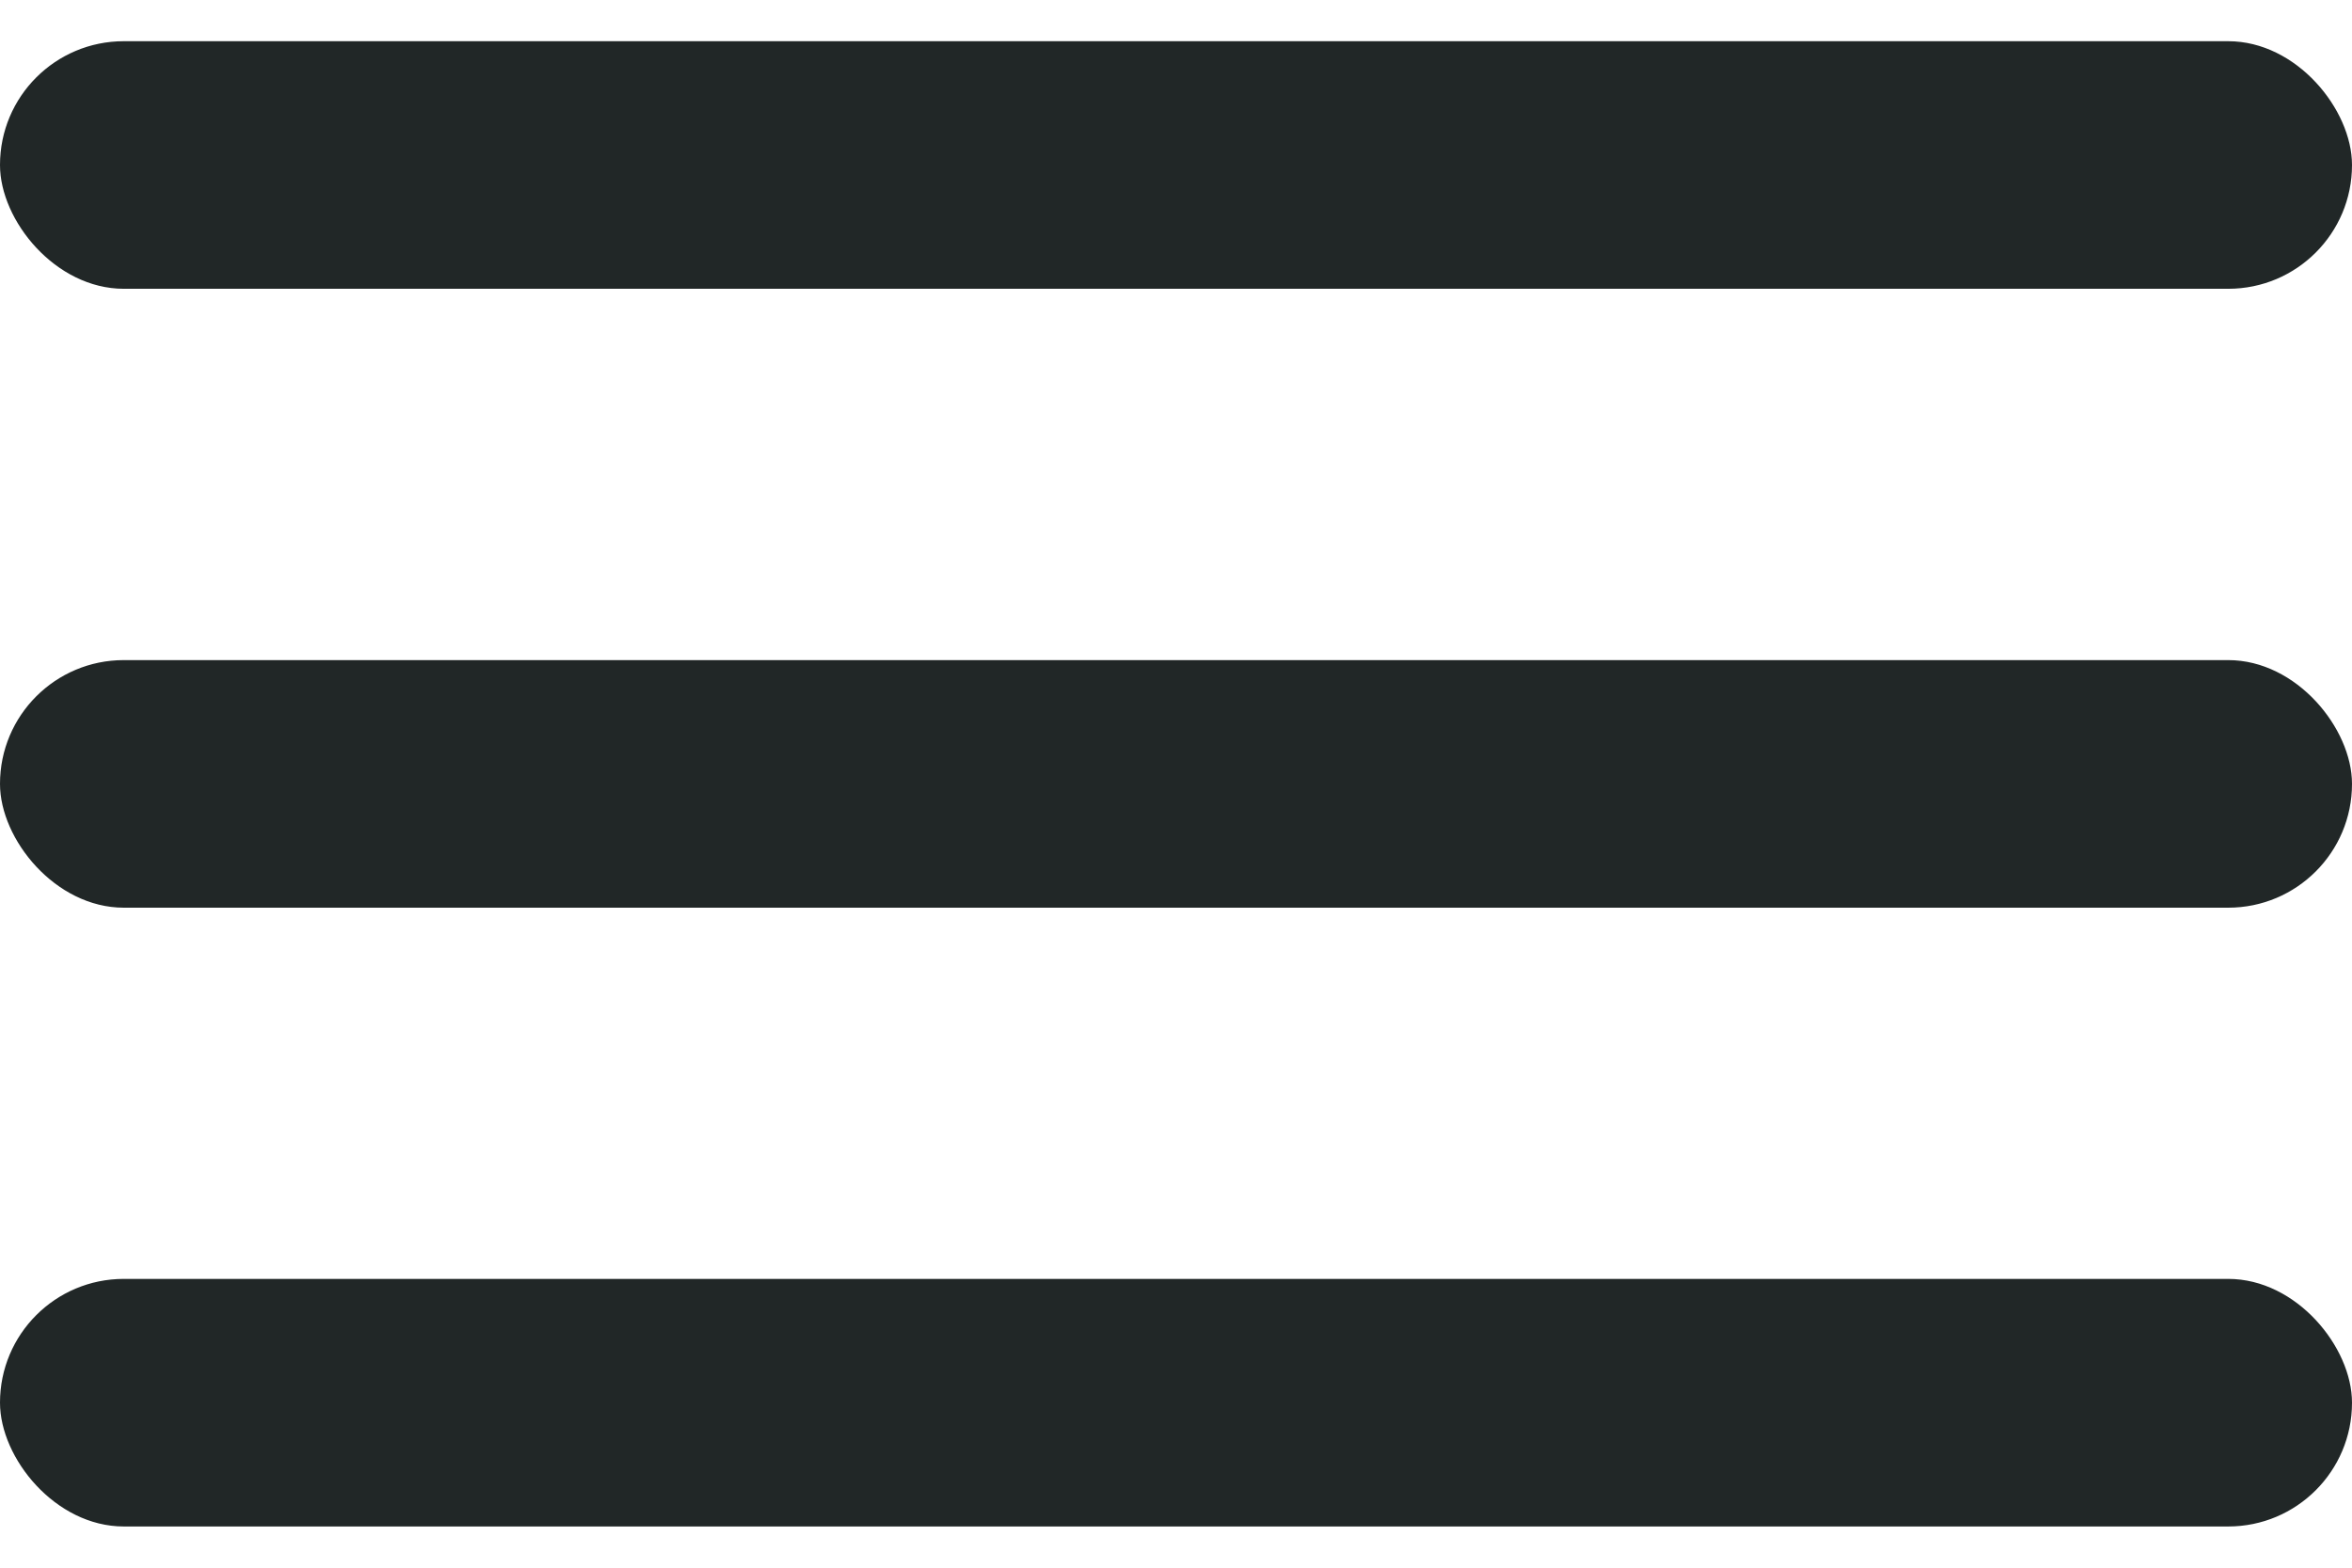 <svg width="21" height="14" viewBox="0 0 21 14" fill="none" xmlns="http://www.w3.org/2000/svg">
<rect y="0.368" width="21" height="2.211" rx="1.105" fill="#212727"/>
<rect y="5.895" width="21" height="2.211" rx="1.105" fill="#212727"/>
<rect y="11.421" width="21" height="2.211" rx="1.105" fill="#212727"/>
</svg>
